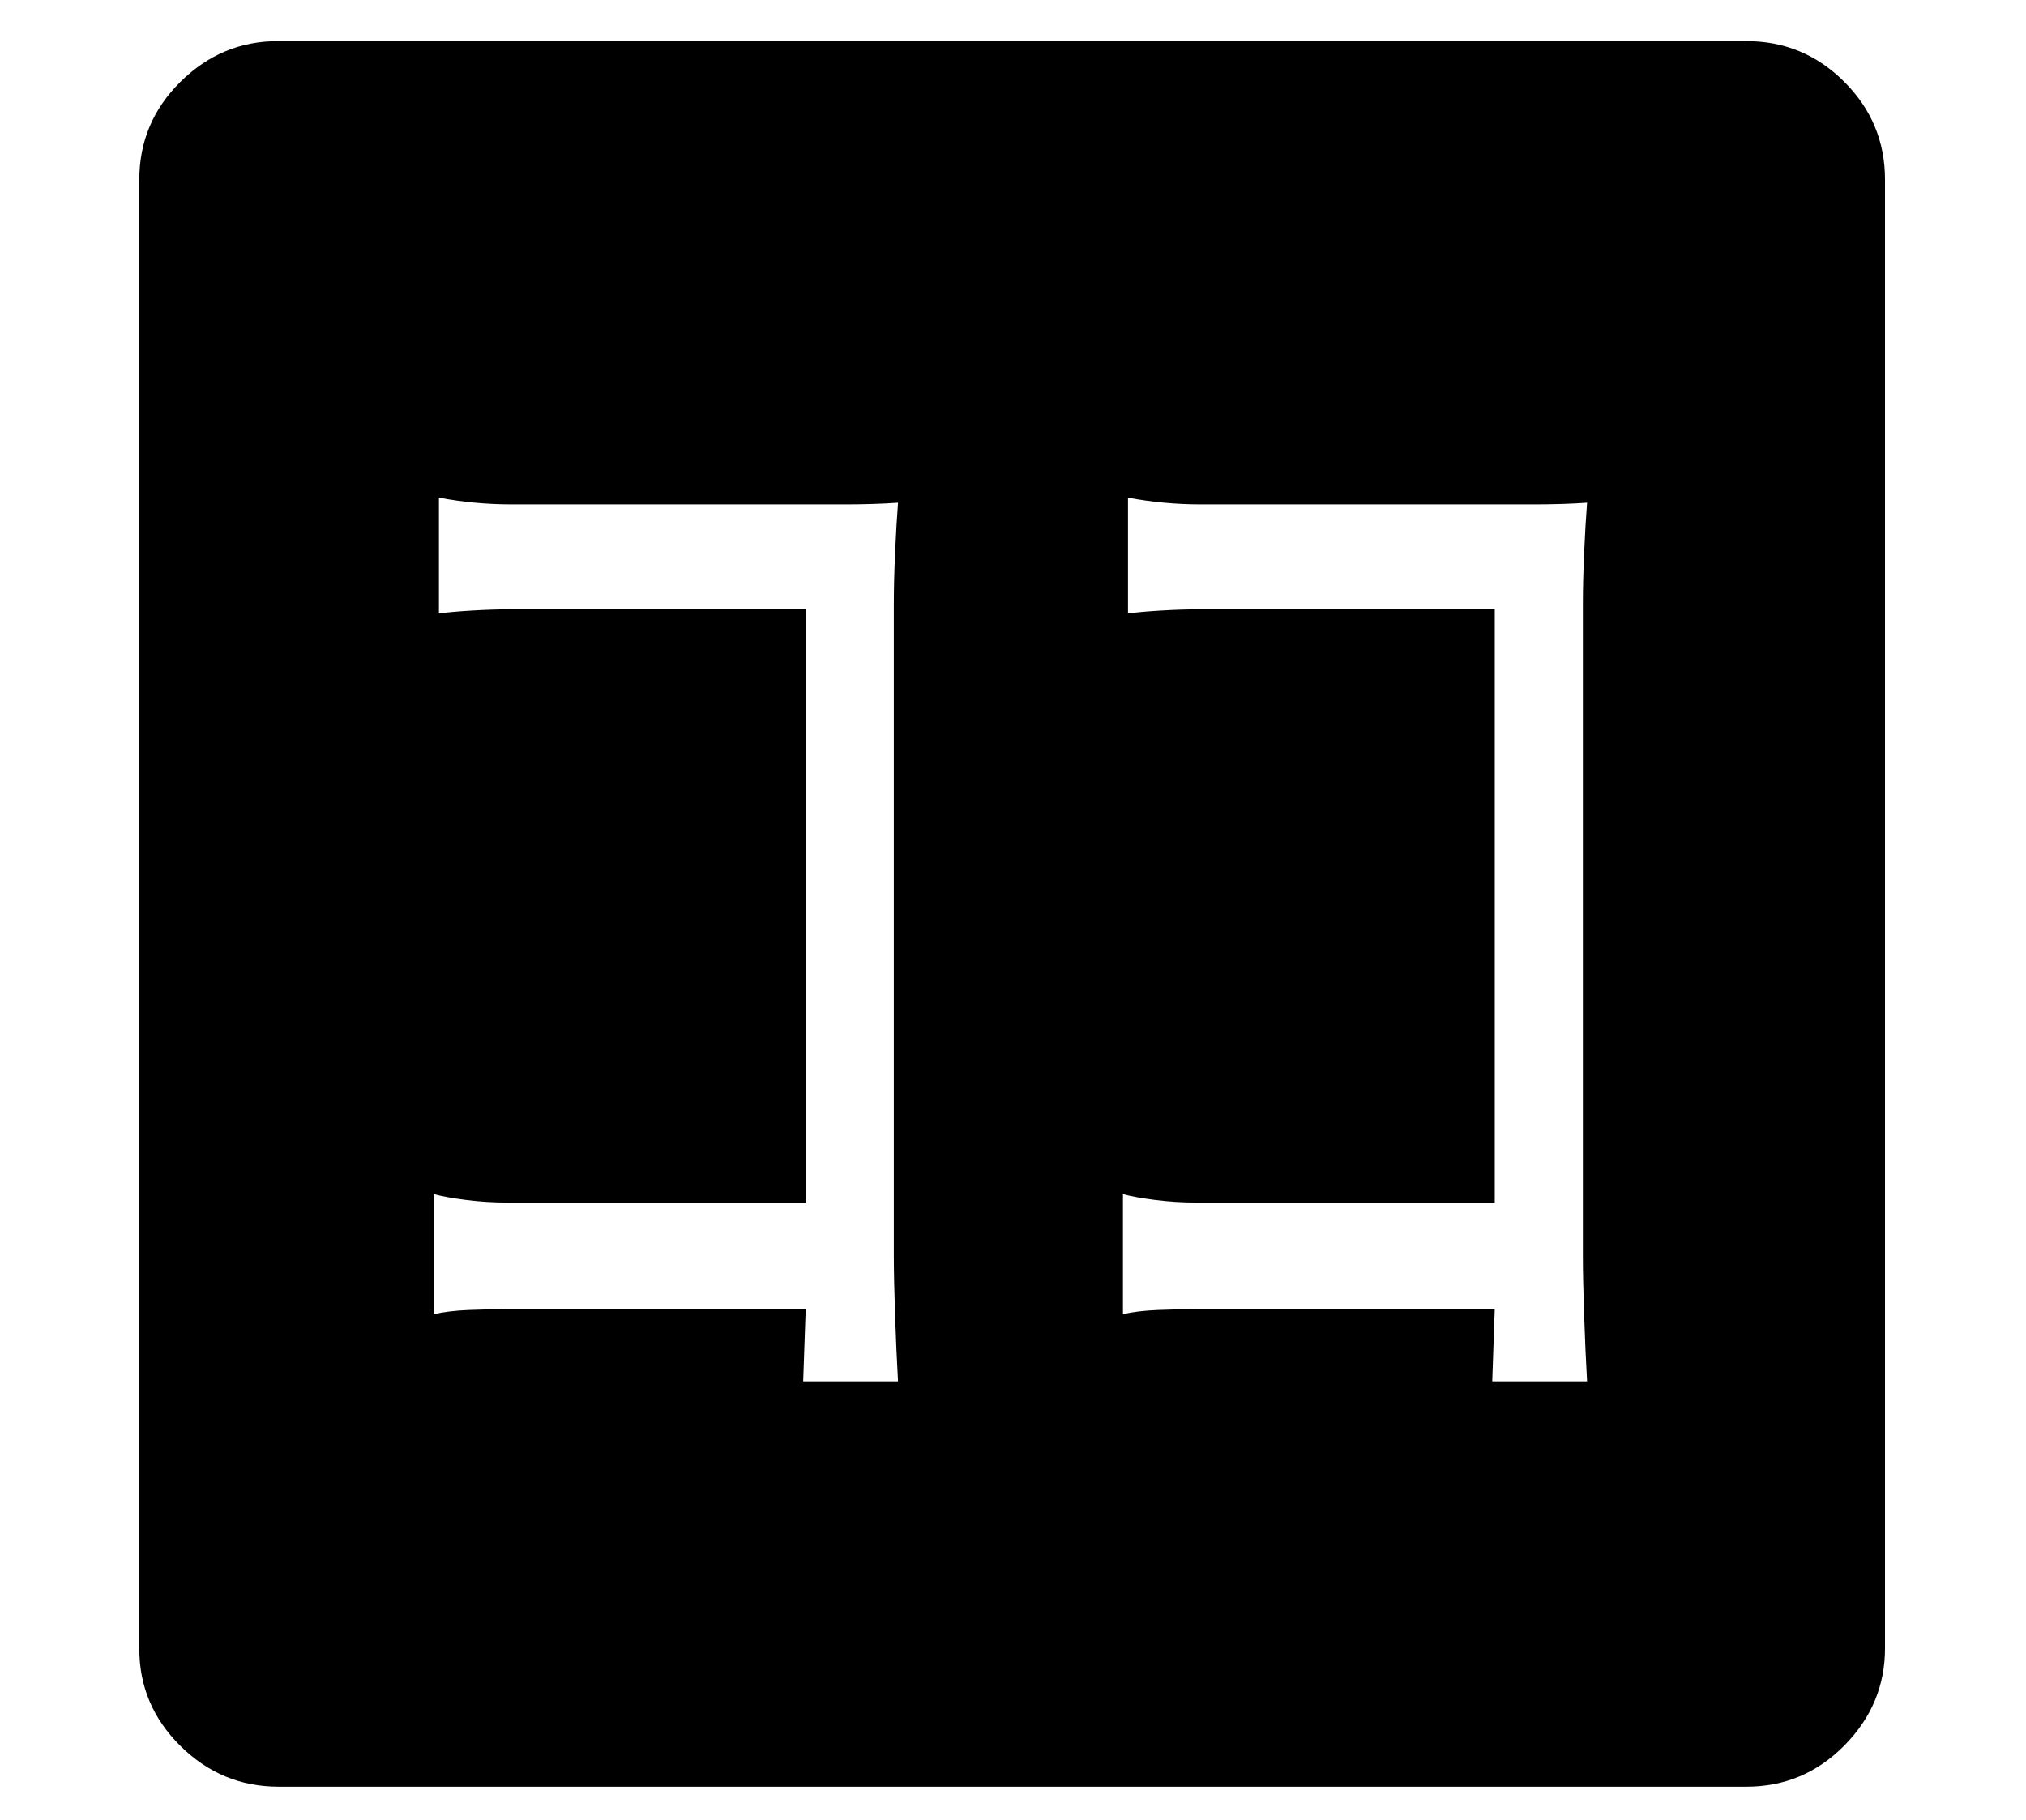 <?xml version="1.0" standalone="no"?>
<!DOCTYPE svg PUBLIC "-//W3C//DTD SVG 1.1//EN" "http://www.w3.org/Graphics/SVG/1.1/DTD/svg11.dtd">
<svg xmlns="http://www.w3.org/2000/svg" xmlns:xlink="http://www.w3.org/1999/xlink" version="1.1"
   viewBox="94 -151 2414 2169">
   <path fill="currentColor"
      d="M426 1978q-68 0 -117 -48.5t-49 -115.5v-1751q0 -68 49 -116.5t116 -48.5h1750q68 0 116.5 48.5t48.5 116.5v1750q0 67 -48.5 116t-116.5 49h-1749zM1051 1495h113q-2 -35 -3.5 -79t-1.5 -71v-776q0 -27 1.5 -61t3.5 -60q-13 1 -30 1.5t-31 0.5h-400q-43 0 -86 -8v138
q14 -2 39 -3.5t47 -1.5h351v707h-355q-25 0 -49 -3t-39 -7v143q17 -4 41.5 -5t47.5 -1h354zM1872 1495h113q-2 -35 -3.5 -79t-1.5 -71v-776q0 -27 1.5 -61t3.5 -60q-13 1 -30 1.5t-31 0.5h-400q-43 0 -86 -8v138q14 -2 39 -3.5t47 -1.5h351v707h-355q-25 0 -49 -3t-39 -7
v143q17 -4 41.5 -5t47.5 -1h354z" />
</svg>